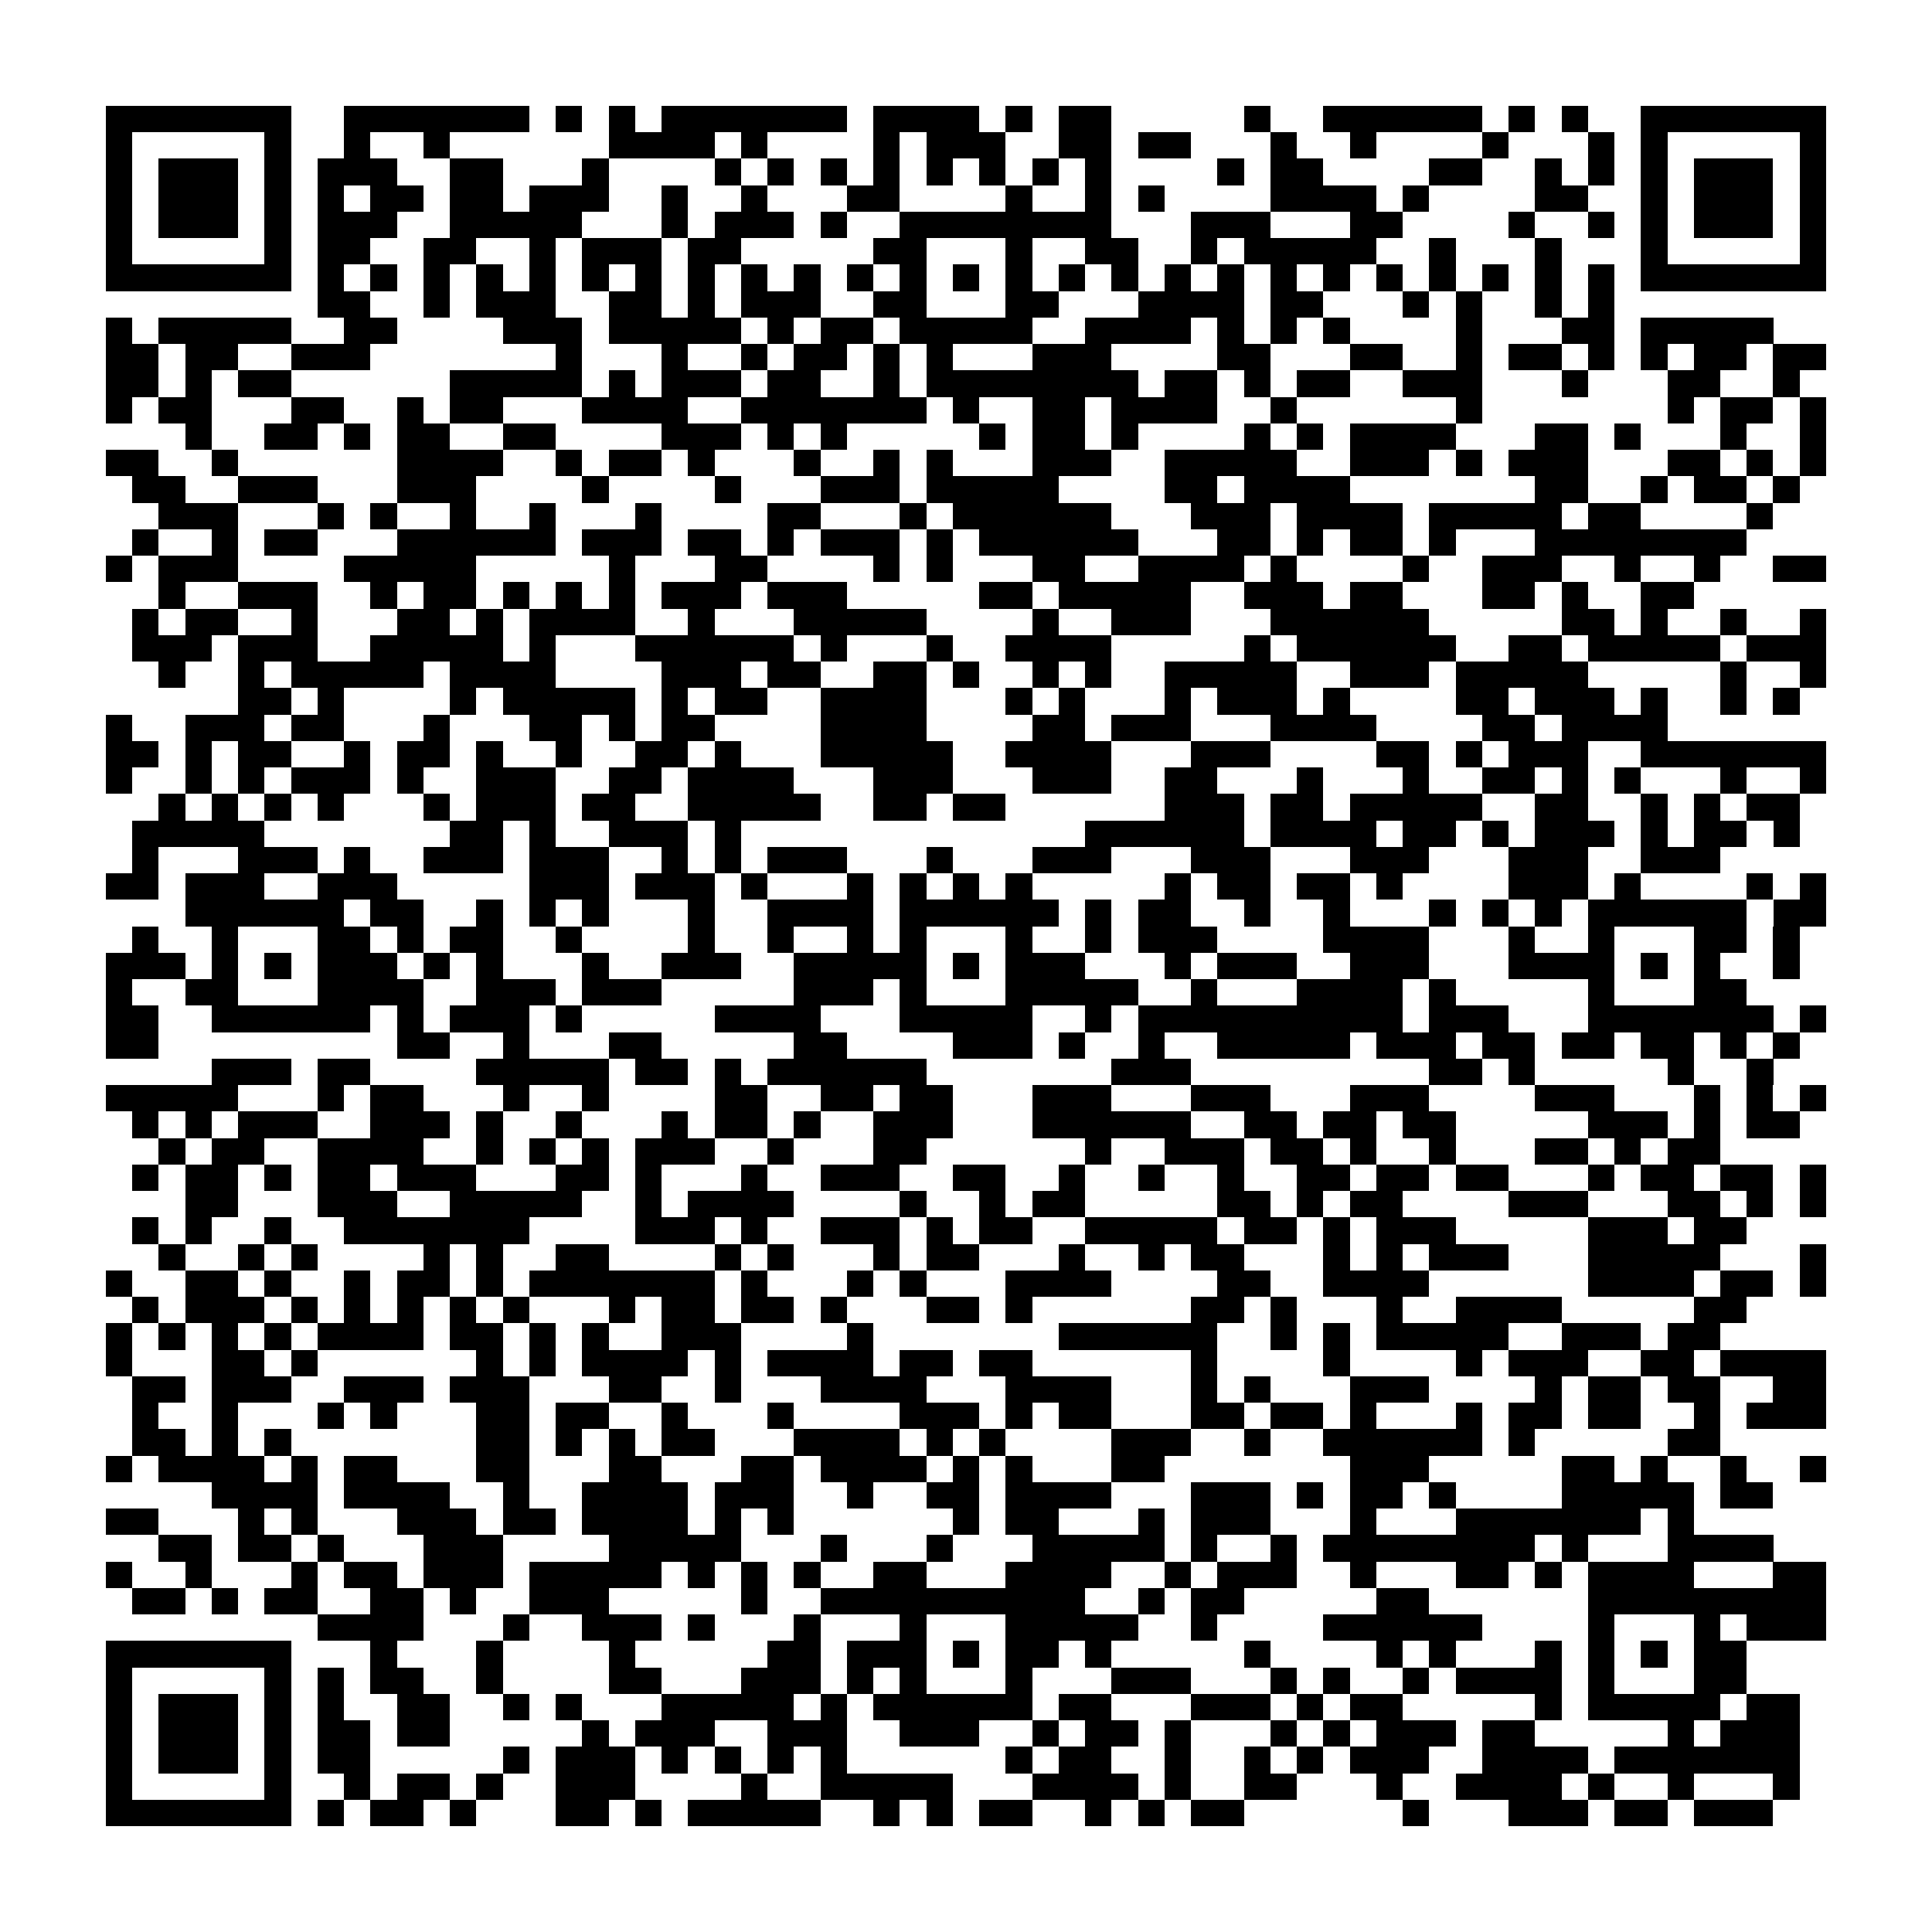 <?xml version="1.0" encoding="utf-8"?><!DOCTYPE svg PUBLIC "-//W3C//DTD SVG 1.1//EN" "http://www.w3.org/Graphics/SVG/1.1/DTD/svg11.dtd"><svg xmlns="http://www.w3.org/2000/svg" viewBox="0 0 73 73" shape-rendering="crispEdges"><path fill="#ffffff" d="M0 0h73v73H0z"/><path stroke="#000000" d="M4 4.5h7m2 0h7m1 0h1m1 0h1m1 0h7m1 0h4m1 0h1m1 0h2m5 0h1m2 0h6m1 0h1m1 0h1m2 0h7M4 5.5h1m5 0h1m2 0h1m2 0h1m6 0h4m1 0h1m4 0h1m1 0h3m2 0h2m1 0h2m3 0h1m2 0h1m4 0h1m3 0h1m1 0h1m5 0h1M4 6.5h1m1 0h3m1 0h1m1 0h3m2 0h2m3 0h1m4 0h1m1 0h1m1 0h1m1 0h1m1 0h1m1 0h1m1 0h1m1 0h1m4 0h1m1 0h2m4 0h2m2 0h1m1 0h1m1 0h1m1 0h3m1 0h1M4 7.5h1m1 0h3m1 0h1m1 0h1m1 0h2m1 0h2m1 0h3m2 0h1m2 0h1m3 0h2m4 0h1m2 0h1m1 0h1m4 0h4m1 0h1m4 0h2m2 0h1m1 0h3m1 0h1M4 8.5h1m1 0h3m1 0h1m1 0h3m2 0h5m3 0h1m1 0h3m1 0h1m2 0h8m3 0h3m3 0h2m4 0h1m2 0h1m1 0h1m1 0h3m1 0h1M4 9.5h1m5 0h1m1 0h2m2 0h2m2 0h1m1 0h3m1 0h2m5 0h2m3 0h1m2 0h2m2 0h1m1 0h5m2 0h1m3 0h1m3 0h1m5 0h1M4 10.5h7m1 0h1m1 0h1m1 0h1m1 0h1m1 0h1m1 0h1m1 0h1m1 0h1m1 0h1m1 0h1m1 0h1m1 0h1m1 0h1m1 0h1m1 0h1m1 0h1m1 0h1m1 0h1m1 0h1m1 0h1m1 0h1m1 0h1m1 0h1m1 0h1m1 0h1m1 0h7M12 11.5h2m2 0h1m1 0h3m2 0h2m1 0h1m1 0h3m2 0h2m3 0h2m3 0h4m1 0h2m3 0h1m1 0h1m2 0h1m1 0h1M4 12.5h1m1 0h5m2 0h2m4 0h3m1 0h5m1 0h1m1 0h2m1 0h5m2 0h4m1 0h1m1 0h1m1 0h1m4 0h1m3 0h2m1 0h5M4 13.5h2m1 0h2m2 0h3m7 0h1m3 0h1m2 0h1m1 0h2m1 0h1m1 0h1m3 0h3m4 0h2m3 0h2m2 0h1m1 0h2m1 0h1m1 0h1m1 0h2m1 0h2M4 14.5h2m1 0h1m1 0h2m6 0h5m1 0h1m1 0h3m1 0h2m2 0h1m1 0h8m1 0h2m1 0h1m1 0h2m2 0h3m3 0h1m3 0h2m2 0h1M4 15.5h1m1 0h2m3 0h2m2 0h1m1 0h2m3 0h4m2 0h7m1 0h1m2 0h2m1 0h4m2 0h1m6 0h1m7 0h1m1 0h2m1 0h1M7 16.5h1m2 0h2m1 0h1m1 0h2m2 0h2m4 0h3m1 0h1m1 0h1m5 0h1m1 0h2m1 0h1m4 0h1m1 0h1m1 0h4m3 0h2m1 0h1m3 0h1m2 0h1M4 17.5h2m2 0h1m6 0h4m2 0h1m1 0h2m1 0h1m3 0h1m2 0h1m1 0h1m3 0h3m2 0h5m2 0h3m1 0h1m1 0h3m3 0h2m1 0h1m1 0h1M5 18.5h2m2 0h3m3 0h3m4 0h1m4 0h1m3 0h3m1 0h5m4 0h2m1 0h4m7 0h2m2 0h1m1 0h2m1 0h1M6 19.5h3m3 0h1m1 0h1m2 0h1m2 0h1m3 0h1m4 0h2m3 0h1m1 0h6m3 0h3m1 0h4m1 0h5m1 0h2m4 0h1M5 20.5h1m2 0h1m1 0h2m3 0h6m1 0h3m1 0h2m1 0h1m1 0h3m1 0h1m1 0h6m3 0h2m1 0h1m1 0h2m1 0h1m3 0h8M4 21.5h1m1 0h3m4 0h5m5 0h1m3 0h2m4 0h1m1 0h1m3 0h2m2 0h4m1 0h1m4 0h1m2 0h3m2 0h1m2 0h1m2 0h2M6 22.5h1m2 0h3m2 0h1m1 0h2m1 0h1m1 0h1m1 0h1m1 0h3m1 0h3m5 0h2m1 0h5m2 0h3m1 0h2m3 0h2m1 0h1m2 0h2M5 23.5h1m1 0h2m2 0h1m3 0h2m1 0h1m1 0h4m2 0h1m3 0h5m4 0h1m2 0h3m3 0h6m5 0h2m1 0h1m2 0h1m2 0h1M5 24.5h3m1 0h3m2 0h5m1 0h1m3 0h6m1 0h1m3 0h1m2 0h4m5 0h1m1 0h6m2 0h2m1 0h5m1 0h3M6 25.5h1m2 0h1m1 0h5m1 0h4m4 0h3m1 0h2m2 0h2m1 0h1m2 0h1m1 0h1m2 0h5m2 0h3m1 0h5m5 0h1m2 0h1M9 26.5h2m1 0h1m4 0h1m1 0h5m1 0h1m1 0h2m2 0h4m3 0h1m1 0h1m3 0h1m1 0h3m1 0h1m4 0h2m1 0h3m1 0h1m2 0h1m1 0h1M4 27.5h1m2 0h3m1 0h2m3 0h1m3 0h2m1 0h1m1 0h2m4 0h4m4 0h2m1 0h3m3 0h4m4 0h2m1 0h4M4 28.5h2m1 0h1m1 0h2m2 0h1m1 0h2m1 0h1m2 0h1m2 0h2m1 0h1m3 0h5m2 0h4m3 0h3m4 0h2m1 0h1m1 0h3m2 0h7M4 29.5h1m2 0h1m1 0h1m1 0h3m1 0h1m2 0h3m2 0h2m1 0h4m3 0h3m3 0h3m2 0h2m3 0h1m3 0h1m2 0h2m1 0h1m1 0h1m3 0h1m2 0h1M6 30.5h1m1 0h1m1 0h1m1 0h1m3 0h1m1 0h3m1 0h2m2 0h5m2 0h2m1 0h2m6 0h3m1 0h2m1 0h5m2 0h2m2 0h1m1 0h1m1 0h2M5 31.5h5m7 0h2m1 0h1m2 0h3m1 0h1m13 0h6m1 0h4m1 0h2m1 0h1m1 0h3m1 0h1m1 0h2m1 0h1M5 32.5h1m3 0h3m1 0h1m2 0h3m1 0h3m2 0h1m1 0h1m1 0h3m3 0h1m3 0h3m3 0h3m3 0h3m3 0h3m2 0h3M4 33.5h2m1 0h3m2 0h3m5 0h3m1 0h3m1 0h1m3 0h1m1 0h1m1 0h1m1 0h1m5 0h1m1 0h2m1 0h2m1 0h1m4 0h3m1 0h1m4 0h1m1 0h1M7 34.5h6m1 0h2m2 0h1m1 0h1m1 0h1m3 0h1m2 0h4m1 0h6m1 0h1m1 0h2m2 0h1m2 0h1m3 0h1m1 0h1m1 0h1m1 0h6m1 0h2M5 35.5h1m2 0h1m3 0h2m1 0h1m1 0h2m2 0h1m4 0h1m2 0h1m2 0h1m1 0h1m3 0h1m2 0h1m1 0h3m4 0h4m3 0h1m2 0h1m3 0h2m1 0h1M4 36.5h3m1 0h1m1 0h1m1 0h3m1 0h1m1 0h1m3 0h1m2 0h3m2 0h5m1 0h1m1 0h3m3 0h1m1 0h3m2 0h3m3 0h4m1 0h1m1 0h1m2 0h1M4 37.5h1m2 0h2m3 0h4m2 0h3m1 0h3m5 0h3m1 0h1m3 0h5m2 0h1m3 0h4m1 0h1m5 0h1m3 0h2M4 38.5h2m2 0h6m1 0h1m1 0h3m1 0h1m5 0h4m3 0h5m2 0h1m1 0h10m1 0h3m3 0h7m1 0h1M4 39.5h2m9 0h2m2 0h1m3 0h2m5 0h2m4 0h3m1 0h1m2 0h1m2 0h5m1 0h3m1 0h2m1 0h2m1 0h2m1 0h1m1 0h1M8 40.5h3m1 0h2m4 0h5m1 0h2m1 0h1m1 0h6m7 0h3m9 0h2m1 0h1m5 0h1m2 0h1M4 41.5h5m3 0h1m1 0h2m3 0h1m2 0h1m4 0h2m2 0h2m1 0h2m3 0h3m3 0h3m3 0h3m4 0h3m3 0h1m1 0h1m1 0h1M5 42.5h1m1 0h1m1 0h3m2 0h3m1 0h1m2 0h1m3 0h1m1 0h2m1 0h1m2 0h3m3 0h6m2 0h2m1 0h2m1 0h2m5 0h3m1 0h1m1 0h2M6 43.5h1m1 0h2m2 0h4m2 0h1m1 0h1m1 0h1m1 0h3m2 0h1m3 0h2m6 0h1m2 0h3m1 0h2m1 0h1m2 0h1m3 0h2m1 0h1m1 0h2M5 44.5h1m1 0h2m1 0h1m1 0h2m1 0h3m3 0h2m1 0h1m3 0h1m2 0h3m2 0h2m2 0h1m2 0h1m2 0h1m2 0h2m1 0h2m1 0h2m3 0h1m1 0h2m1 0h2m1 0h1M7 45.5h2m3 0h3m2 0h5m2 0h1m1 0h4m4 0h1m2 0h1m1 0h2m5 0h2m1 0h1m1 0h2m4 0h3m3 0h2m1 0h1m1 0h1M5 46.5h1m1 0h1m2 0h1m2 0h7m4 0h3m1 0h1m2 0h3m1 0h1m1 0h2m2 0h5m1 0h2m1 0h1m1 0h3m5 0h3m1 0h2M6 47.5h1m2 0h1m1 0h1m4 0h1m1 0h1m2 0h2m4 0h1m1 0h1m3 0h1m1 0h2m3 0h1m2 0h1m1 0h2m3 0h1m1 0h1m1 0h3m3 0h5m3 0h1M4 48.5h1m2 0h2m1 0h1m2 0h1m1 0h2m1 0h1m1 0h7m1 0h1m3 0h1m1 0h1m3 0h4m4 0h2m2 0h4m6 0h4m1 0h2m1 0h1M5 49.5h1m1 0h3m1 0h1m1 0h1m1 0h1m1 0h1m1 0h1m3 0h1m1 0h2m1 0h2m1 0h1m3 0h2m1 0h1m6 0h2m1 0h1m3 0h1m2 0h4m5 0h2M4 50.5h1m1 0h1m1 0h1m1 0h1m1 0h4m1 0h2m1 0h1m1 0h1m2 0h3m4 0h1m7 0h6m2 0h1m1 0h1m1 0h5m2 0h3m1 0h2M4 51.5h1m3 0h2m1 0h1m6 0h1m1 0h1m1 0h4m1 0h1m1 0h4m1 0h2m1 0h2m6 0h1m4 0h1m4 0h1m1 0h3m2 0h2m1 0h4M5 52.5h2m1 0h3m2 0h3m1 0h3m3 0h2m2 0h1m3 0h4m3 0h4m3 0h1m1 0h1m3 0h3m4 0h1m1 0h2m1 0h2m2 0h2M5 53.5h1m2 0h1m3 0h1m1 0h1m3 0h2m1 0h2m2 0h1m3 0h1m4 0h3m1 0h1m1 0h2m3 0h2m1 0h2m1 0h1m3 0h1m1 0h2m1 0h2m2 0h1m1 0h3M5 54.5h2m1 0h1m1 0h1m7 0h2m1 0h1m1 0h1m1 0h2m3 0h4m1 0h1m1 0h1m4 0h3m2 0h1m2 0h6m1 0h1m5 0h2M4 55.5h1m1 0h4m1 0h1m1 0h2m3 0h2m3 0h2m3 0h2m1 0h4m1 0h1m1 0h1m3 0h2m7 0h3m5 0h2m1 0h1m2 0h1m2 0h1M8 56.5h4m1 0h4m2 0h1m2 0h4m1 0h3m2 0h1m2 0h2m1 0h4m3 0h3m1 0h1m1 0h2m1 0h1m4 0h5m1 0h2M4 57.5h2m3 0h1m1 0h1m3 0h3m1 0h2m1 0h4m1 0h1m1 0h1m6 0h1m1 0h2m3 0h1m1 0h3m3 0h1m3 0h7m1 0h1M6 58.5h2m1 0h2m1 0h1m3 0h3m4 0h5m3 0h1m3 0h1m3 0h5m1 0h1m2 0h1m1 0h8m1 0h1m3 0h4M4 59.5h1m2 0h1m3 0h1m1 0h2m1 0h3m1 0h5m1 0h1m1 0h1m1 0h1m2 0h2m3 0h4m2 0h1m1 0h3m2 0h1m3 0h2m1 0h1m1 0h4m3 0h2M5 60.5h2m1 0h1m1 0h2m2 0h2m1 0h1m2 0h3m5 0h1m2 0h10m2 0h1m1 0h2m5 0h2m6 0h9M12 61.5h4m3 0h1m2 0h3m1 0h1m3 0h1m3 0h1m3 0h5m2 0h1m4 0h6m4 0h1m3 0h1m1 0h3M4 62.5h7m3 0h1m3 0h1m4 0h1m5 0h2m1 0h3m1 0h1m1 0h2m1 0h1m5 0h1m4 0h1m1 0h1m3 0h1m1 0h1m1 0h1m1 0h2M4 63.5h1m5 0h1m1 0h1m1 0h2m2 0h1m4 0h2m3 0h3m1 0h1m1 0h1m3 0h1m3 0h3m3 0h1m1 0h1m2 0h1m1 0h4m1 0h1m3 0h2M4 64.5h1m1 0h3m1 0h1m1 0h1m2 0h2m2 0h1m1 0h1m3 0h5m1 0h1m1 0h6m1 0h2m3 0h3m1 0h1m1 0h2m5 0h1m1 0h5m1 0h2M4 65.5h1m1 0h3m1 0h1m1 0h2m1 0h2m5 0h1m1 0h3m2 0h3m2 0h3m2 0h1m1 0h2m1 0h1m3 0h1m1 0h1m1 0h3m1 0h2m5 0h1m1 0h3M4 66.5h1m1 0h3m1 0h1m1 0h2m5 0h1m1 0h3m1 0h1m1 0h1m1 0h1m1 0h1m6 0h1m1 0h2m2 0h1m2 0h1m1 0h1m1 0h3m2 0h4m1 0h7M4 67.5h1m5 0h1m2 0h1m1 0h2m1 0h1m2 0h3m4 0h1m2 0h5m3 0h4m1 0h1m2 0h2m3 0h1m2 0h4m1 0h1m2 0h1m3 0h1M4 68.5h7m1 0h1m1 0h2m1 0h1m3 0h2m1 0h1m1 0h5m2 0h1m1 0h1m1 0h2m2 0h1m1 0h1m1 0h2m6 0h1m3 0h3m1 0h2m1 0h3"/></svg>
